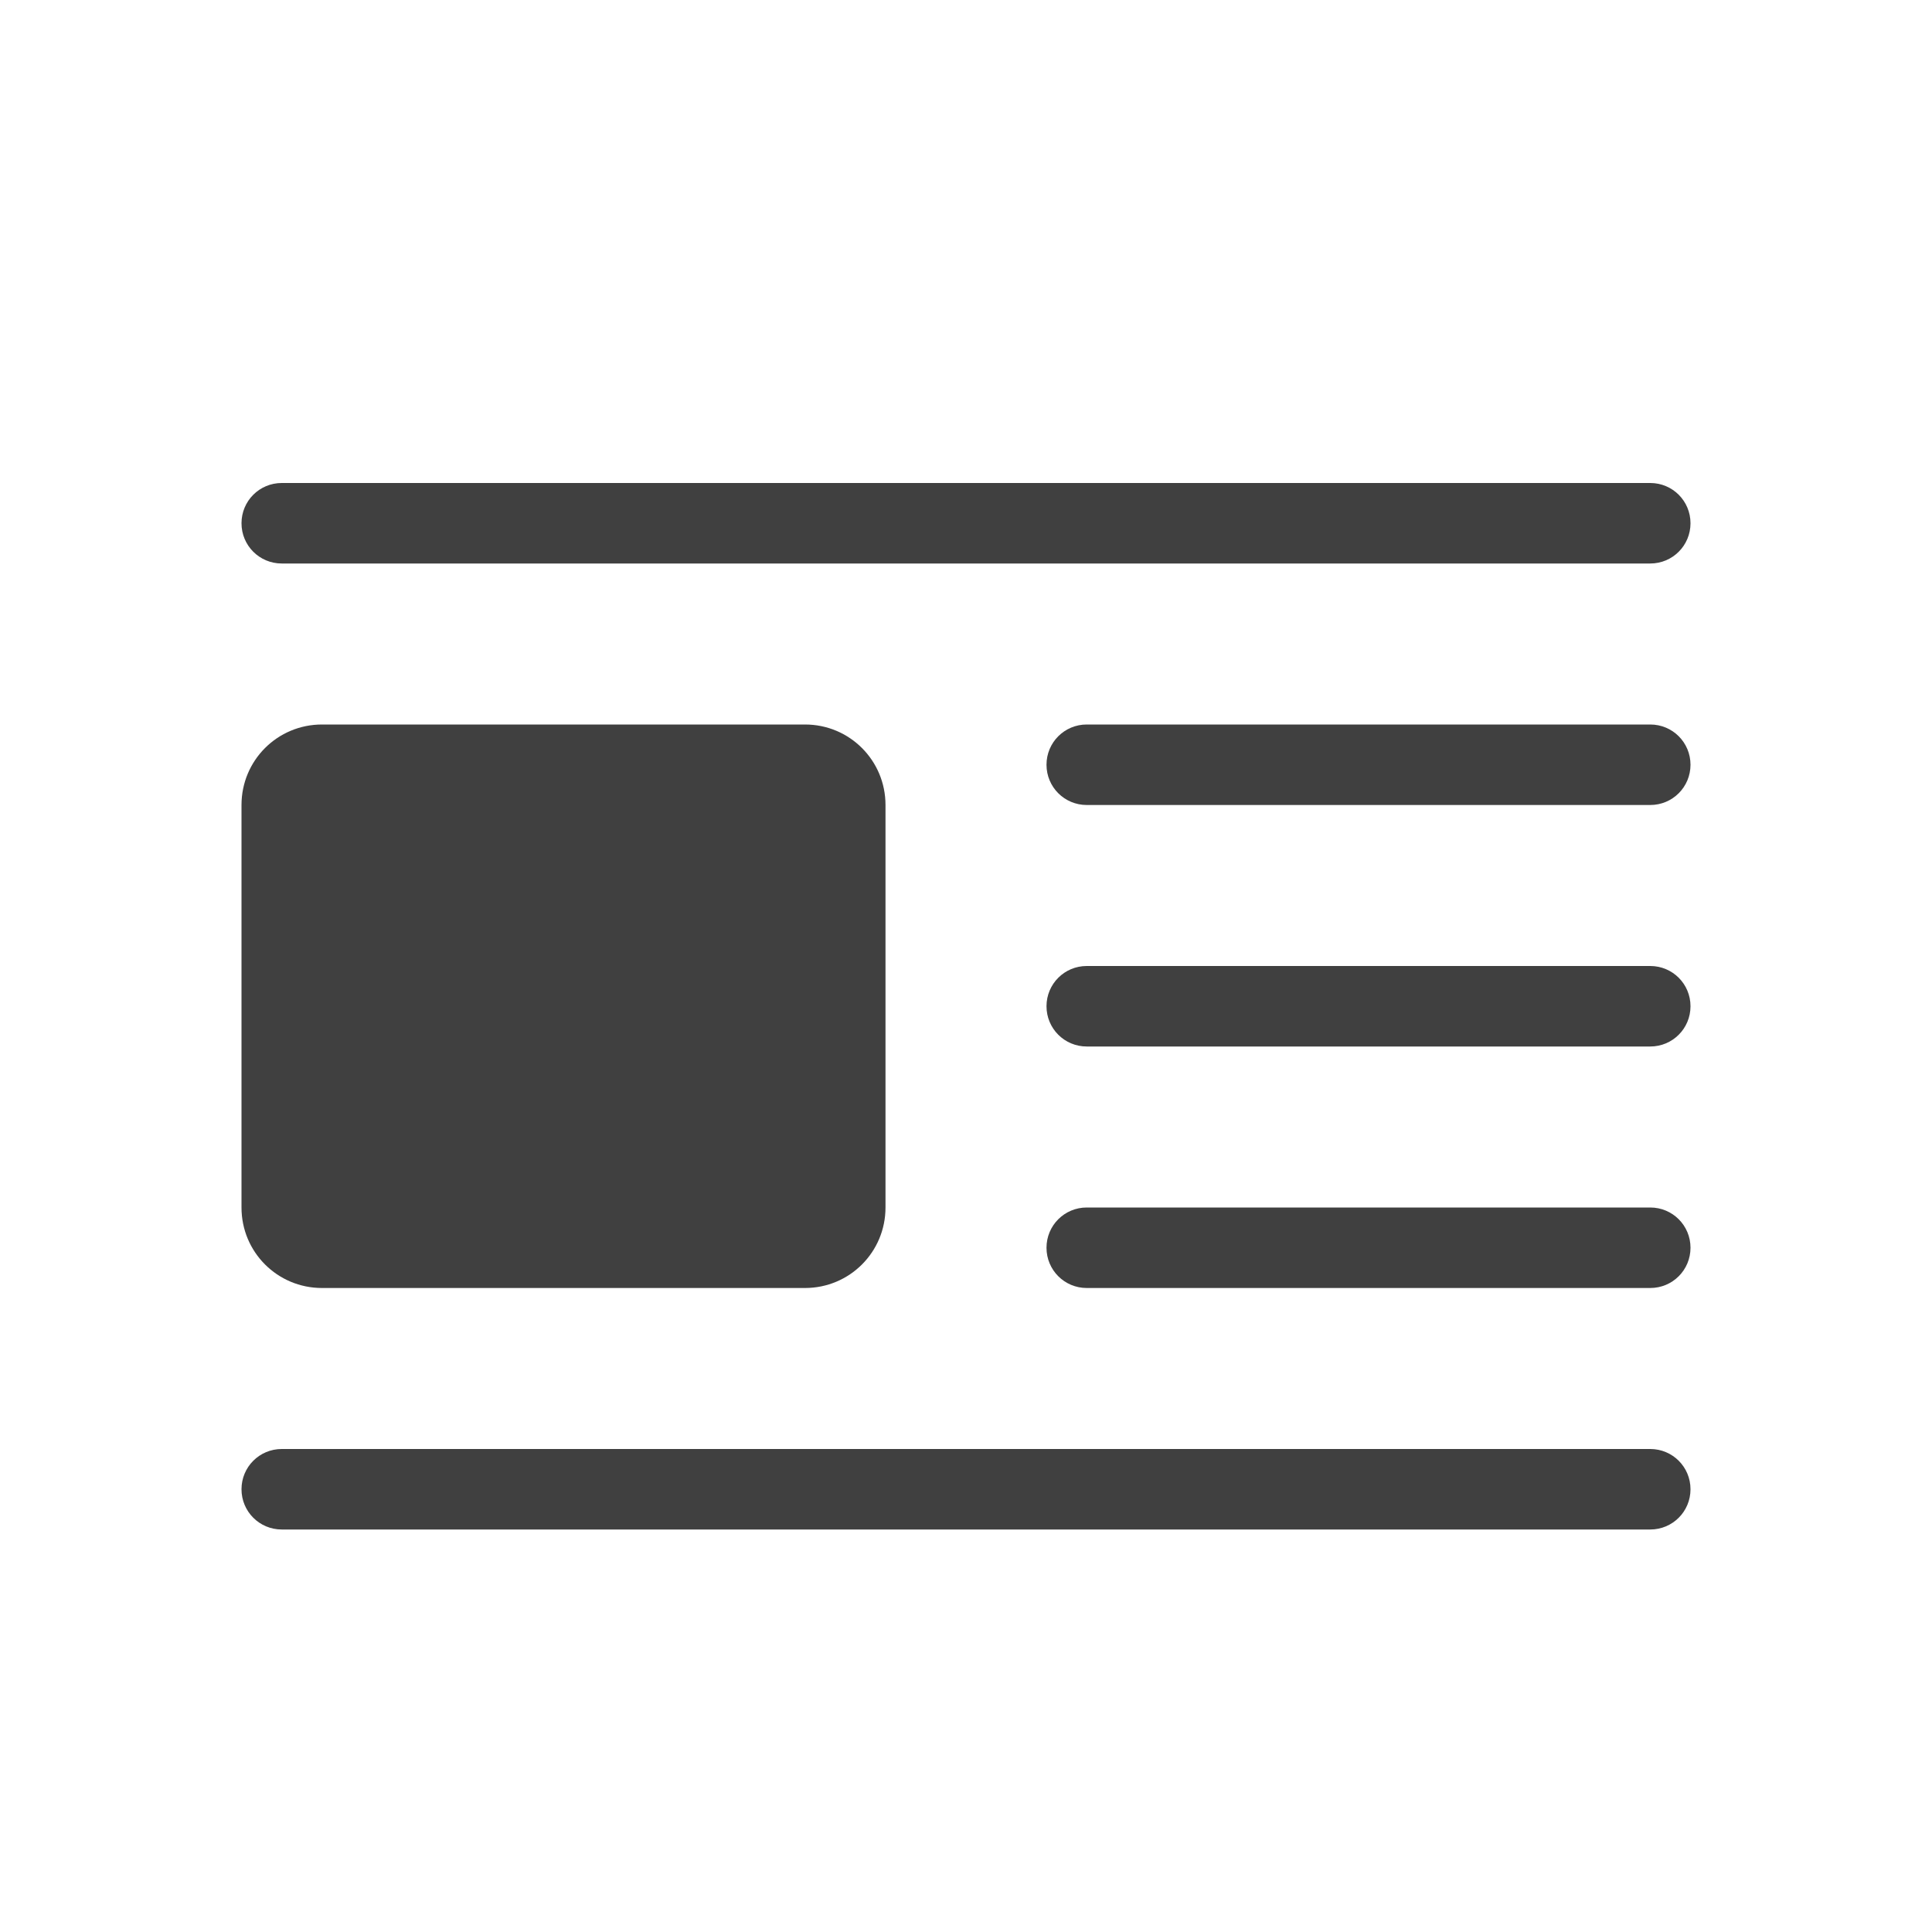 <?xml version="1.0" encoding="iso-8859-1"?>
<!DOCTYPE svg PUBLIC "-//W3C//DTD SVG 1.1//EN" "http://www.w3.org/Graphics/SVG/1.1/DTD/svg11.dtd">
<svg version="1.1" xmlns="http://www.w3.org/2000/svg" xmlns:xlink="http://www.w3.org/1999/xlink" x="0px" y="0px" width="24" height="24" viewBox="0, 0, 24, 24">
  <g id="align-float-left" style="opacity:0.75;">
    <path d="M4,9 L10,9 C10.554,9 11,9.446 11,10 L11,15 C11,15.554 10.554,16 10,16 L4,16 C3.446,16 3,15.554 3,15 L3,10 C3,9.446 3.446,9 4,9 z"/>
    <path d="M13.5,9 L20.5,9 C20.777,9 21,9.223 21,9.5 C21,9.777 20.777,10 20.5,10 L13.5,10 C13.223,10 13,9.777 13,9.5 C13,9.223 13.223,9 13.5,9 z"/>
    <path d="M13.5,12 L20.5,12 C20.777,12 21,12.223 21,12.5 C21,12.777 20.777,13 20.5,13 L13.5,13 C13.223,13 13,12.777 13,12.5 C13,12.223 13.223,12 13.5,12 z"/>
    <path d="M13.5,15 L20.5,15 C20.777,15 21,15.223 21,15.5 C21,15.777 20.777,16 20.5,16 L13.5,16 C13.223,16 13,15.777 13,15.5 C13,15.223 13.223,15 13.5,15 z"/>
    <path d="M3.5,6 L20.5,6 C20.777,6 21,6.223 21,6.5 C21,6.777 20.777,7 20.5,7 L3.5,7 C3.223,7 3,6.777 3,6.5 C3,6.223 3.223,6 3.5,6 z"/>
    <path d="M3.5,18 L20.5,18 C20.777,18 21,18.223 21,18.5 C21,18.777 20.777,19 20.5,19 L3.5,19 C3.223,19 3,18.777 3,18.5 C3,18.223 3.223,18 3.5,18 z"/>
  </g>
</svg>
